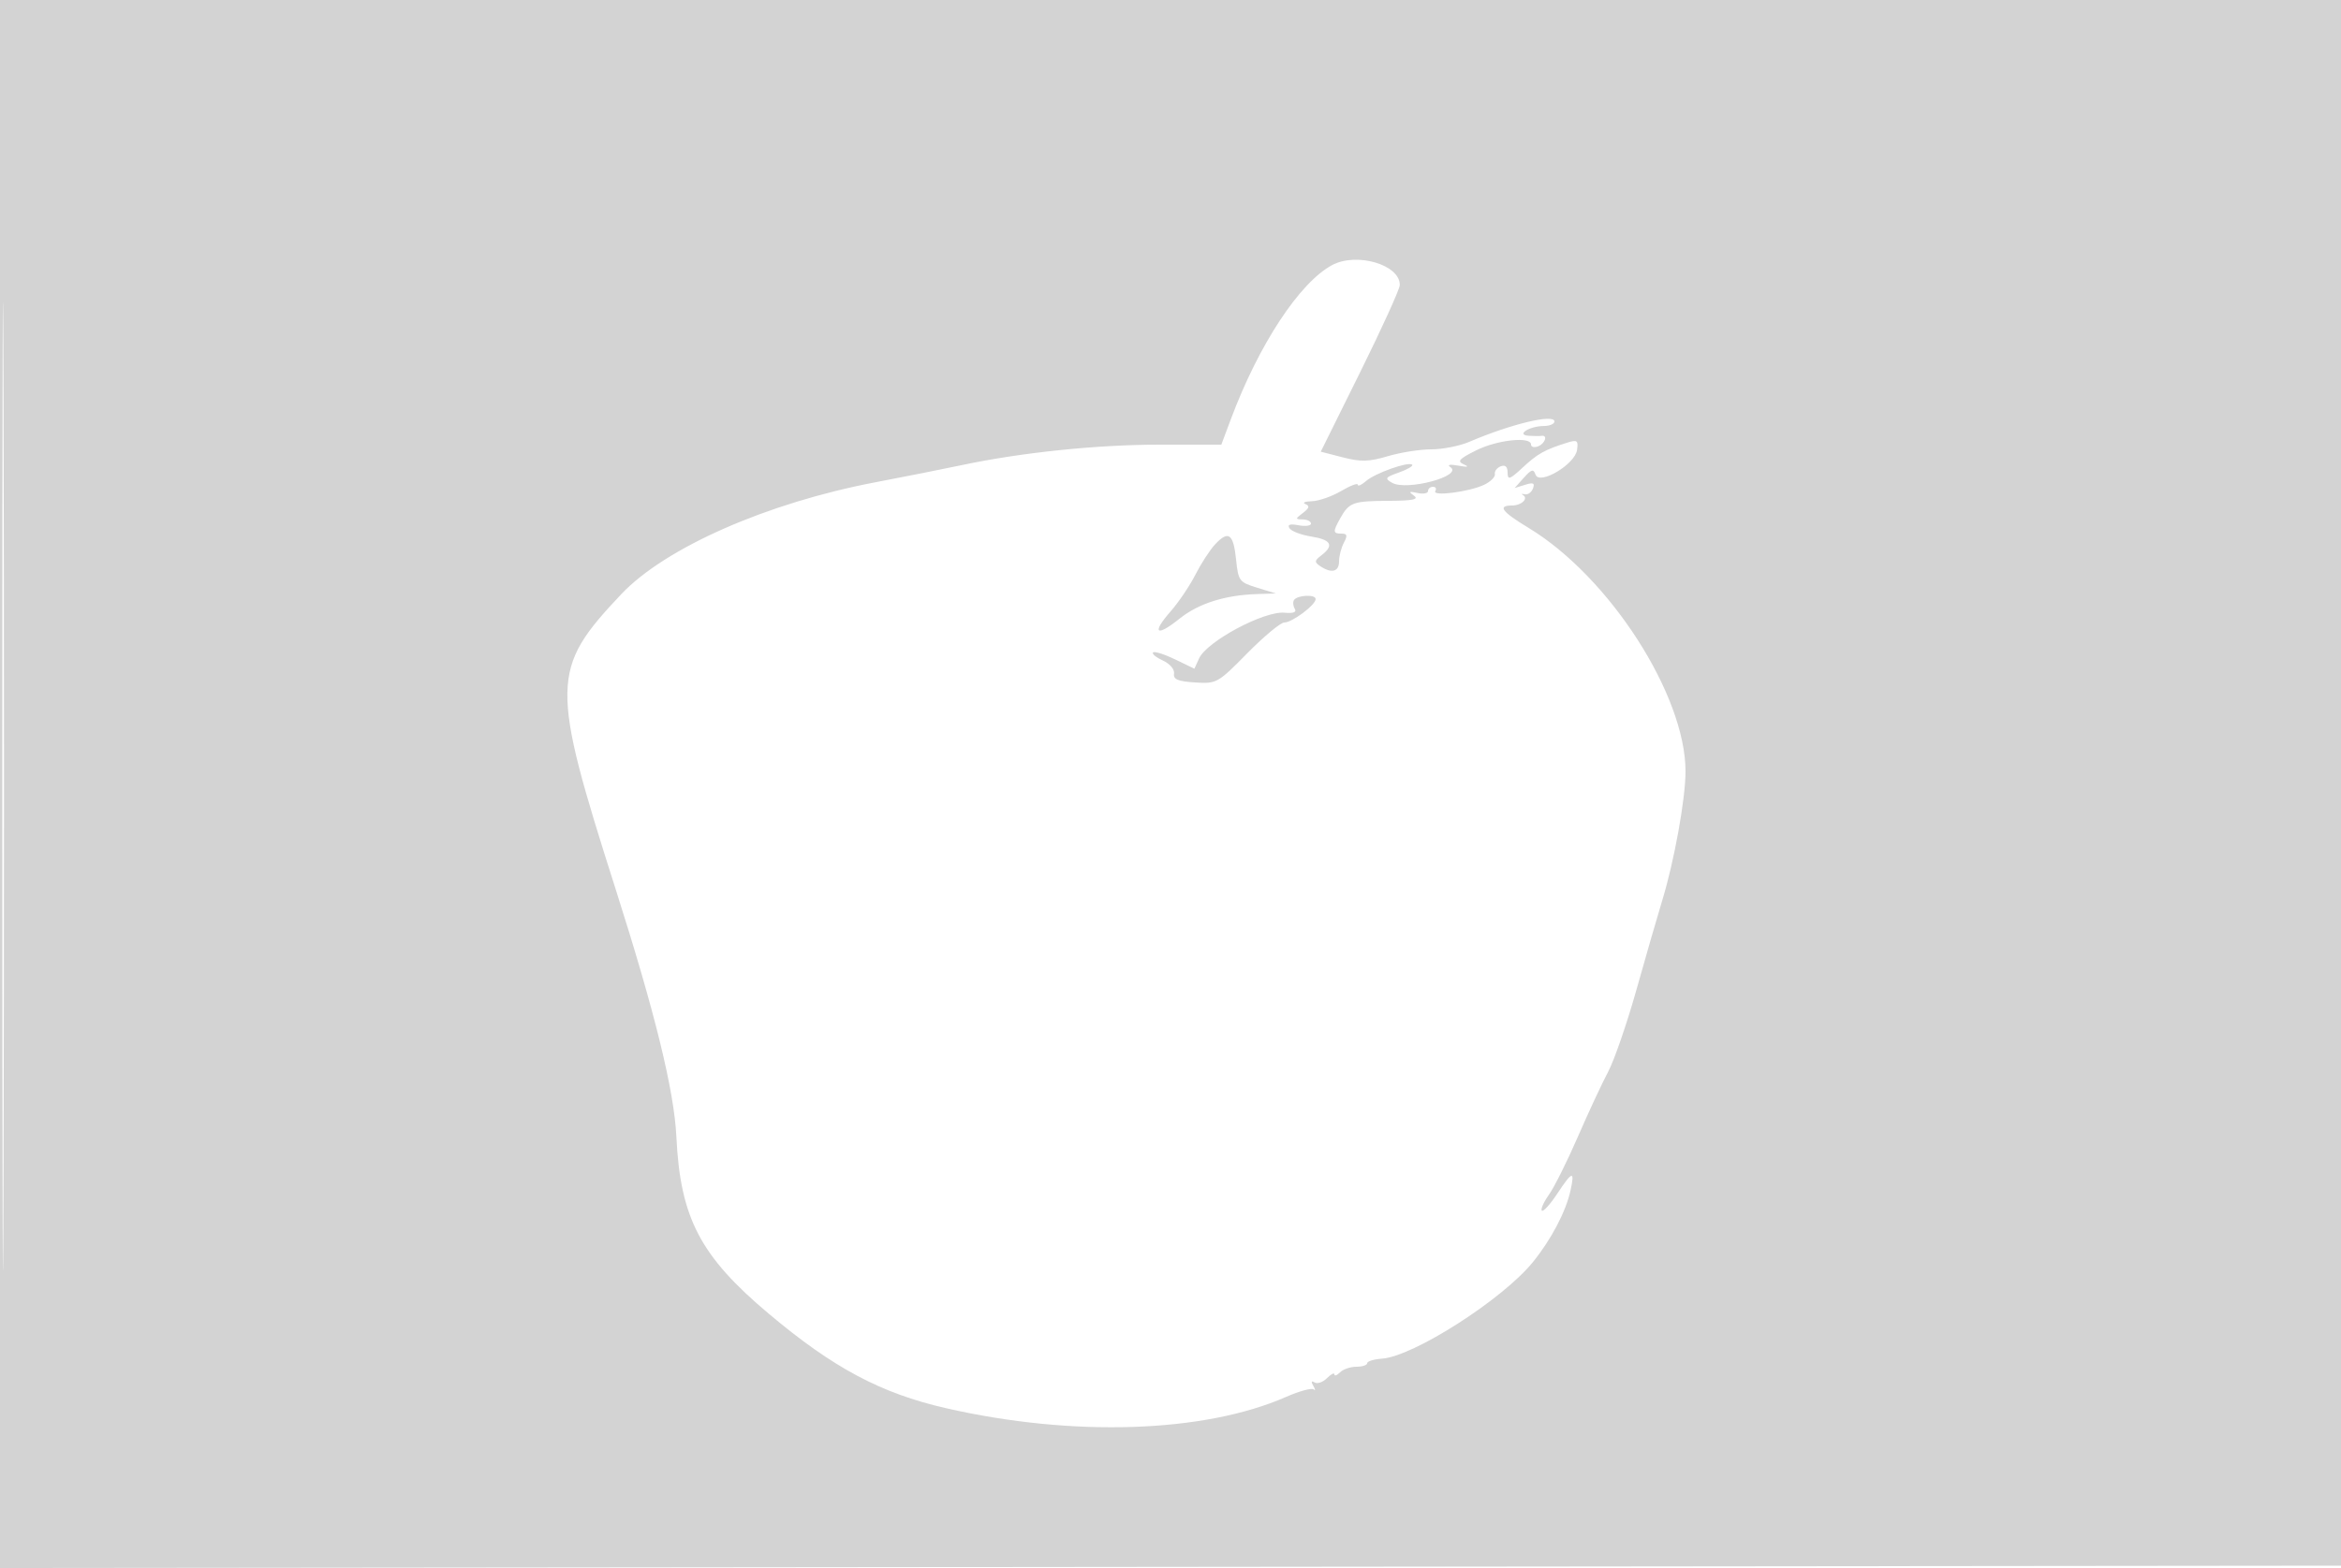 <svg xmlns="http://www.w3.org/2000/svg" width="500" height="335"><path d="M0 167.502v167.502l250.25-.252 250.25-.252.253-167.25L501.006 0H0v167.502m.488.498c0 92.125.118 129.812.262 83.75.144-46.063.144-121.438 0-167.5C.606 38.187.488 75.875.488 168M284.5 56.647c-6.957 3.749-15.645 16.974-21.59 32.864L260.856 95h-13.241c-13.339 0-29.518 1.677-42.233 4.378-3.785.804-12.057 2.447-18.382 3.652-23.236 4.425-44.952 13.996-54.344 23.952-15.077 15.982-15.135 19.183-1.155 63.018 8.396 26.323 12.487 43.017 12.964 52.9.837 17.32 5.09 25.463 19.728 37.772 13.787 11.594 23.934 17.002 37.876 20.188 27.121 6.197 55.122 5.268 72.604-2.41 2.845-1.249 5.504-1.974 5.91-1.611.406.364.371.029-.077-.744-.525-.905-.433-1.168.259-.74.591.365 1.785-.048 2.654-.917.87-.87 1.581-1.234 1.581-.809 0 .424.54.231 1.2-.429.66-.66 2.235-1.2 3.5-1.2 1.265 0 2.301-.337 2.302-.75.001-.413 1.413-.849 3.138-.971 6.755-.475 25.788-12.652 32.266-20.644 3.943-4.863 7.07-10.839 8.051-15.385.92-4.259.371-4.1-2.899.842-1.489 2.25-2.948 3.851-3.242 3.557-.294-.293.389-1.83 1.516-3.414 1.128-1.584 3.894-7.122 6.146-12.307 2.252-5.186 5.17-11.453 6.484-13.928 1.315-2.475 4.033-10.35 6.042-17.5 2.008-7.15 4.48-15.71 5.492-19.022 2.595-8.491 5.004-21.81 5.004-27.669 0-16.326-16.276-41.592-33.513-52.023-5.75-3.48-6.718-4.786-3.546-4.786 2.038 0 3.611-1.529 2.315-2.251-.416-.232-.231-.298.411-.148s1.427-.403 1.744-1.23c.449-1.169.079-1.347-1.667-.803l-2.244.698 1.964-2.198c1.625-1.819 2.057-1.935 2.5-.671.819 2.335 8.426-2.183 8.868-5.267.288-2.015.027-2.222-2-1.59-4.873 1.519-6.427 2.382-9.582 5.32-2.812 2.619-3.25 2.769-3.25 1.115 0-1.271-.493-1.723-1.468-1.349-.808.31-1.37 1.053-1.25 1.652.12.599-.907 1.627-2.282 2.285-3.182 1.524-11.189 2.553-10.441 1.342.307-.498.082-.905-.5-.905s-1.059.408-1.059.906c0 .499-1.012.685-2.25.414-1.808-.397-1.955-.283-.75.578 1.125.804-.25 1.079-5.5 1.102-7.541.033-8.344.326-10.25 3.736-1.608 2.878-1.575 3.264.285 3.264 1.208 0 1.315.412.5 1.934-.569 1.064-1.035 2.864-1.035 4 0 2.227-1.598 2.639-4 1.032-1.311-.878-1.28-1.173.25-2.345 2.744-2.103 2.08-3.313-2.193-3.996-2.168-.347-4.26-1.144-4.648-1.773-.487-.787.117-.985 1.942-.636 1.457.279 2.649.119 2.649-.355 0-.473-.788-.875-1.75-.893-1.642-.03-1.639-.116.053-1.399 1.349-1.023 1.475-1.498.5-1.889-.717-.287-.091-.558 1.39-.601 1.481-.043 4.293-1.023 6.25-2.178 1.956-1.154 3.557-1.759 3.557-1.345 0 .415.788.066 1.75-.775 1.957-1.709 9.118-4.246 9.868-3.496.266.266-1.001 1.009-2.817 1.651-2.952 1.043-3.107 1.277-1.469 2.211 3.13 1.784 15.242-1.477 12.446-3.351-.779-.522-.108-.644 1.722-.311 1.97.358 2.375.27 1.18-.257-1.527-.674-1.107-1.16 2.609-3.016C319.786 93.967 327 93.2 327 94.969c0 .532.675.709 1.5.393 1.513-.581 2.142-2.463.75-2.244-.413.066-1.65.059-2.75-.015-2.8-.187.125-2.066 3.25-2.088 1.238-.008 2.25-.444 2.25-.967 0-1.689-9.24.524-18.218 4.362-2.045.875-5.676 1.59-8.068 1.59-2.393 0-6.57.658-9.282 1.462-4.048 1.2-5.775 1.245-9.635.25l-4.703-1.212 8.424-17c4.633-9.35 8.437-17.718 8.453-18.595.079-4.349-9.222-7.086-14.471-4.258m-25 59.685c-1.1 1.185-2.985 4.091-4.188 6.459-1.204 2.367-3.594 5.905-5.312 7.862-4.091 4.66-3.033 5.512 1.91 1.539 4.052-3.256 9.696-5.05 16.59-5.272l4-.13-4-1.229c-3.829-1.178-4.021-1.437-4.5-6.068-.568-5.499-1.634-6.247-4.5-3.161m16.865 11.887c-.266.429-.181 1.27.189 1.868.436.706-.333.993-2.191.818-4.383-.412-16.599 6.123-18.26 9.768l-1 2.195-4.148-2.004c-2.282-1.102-4.388-1.764-4.681-1.471-.293.292.654 1.072 2.103 1.733 1.492.68 2.524 1.889 2.379 2.787-.198 1.228.814 1.656 4.47 1.891 4.634.298 4.853.176 11.184-6.25 3.552-3.605 7.102-6.554 7.889-6.554 1.681 0 6.701-3.754 6.701-5.01 0-1.057-3.961-.862-4.635.229" fill="#d3d3d3" fill-rule="evenodd"/></svg>